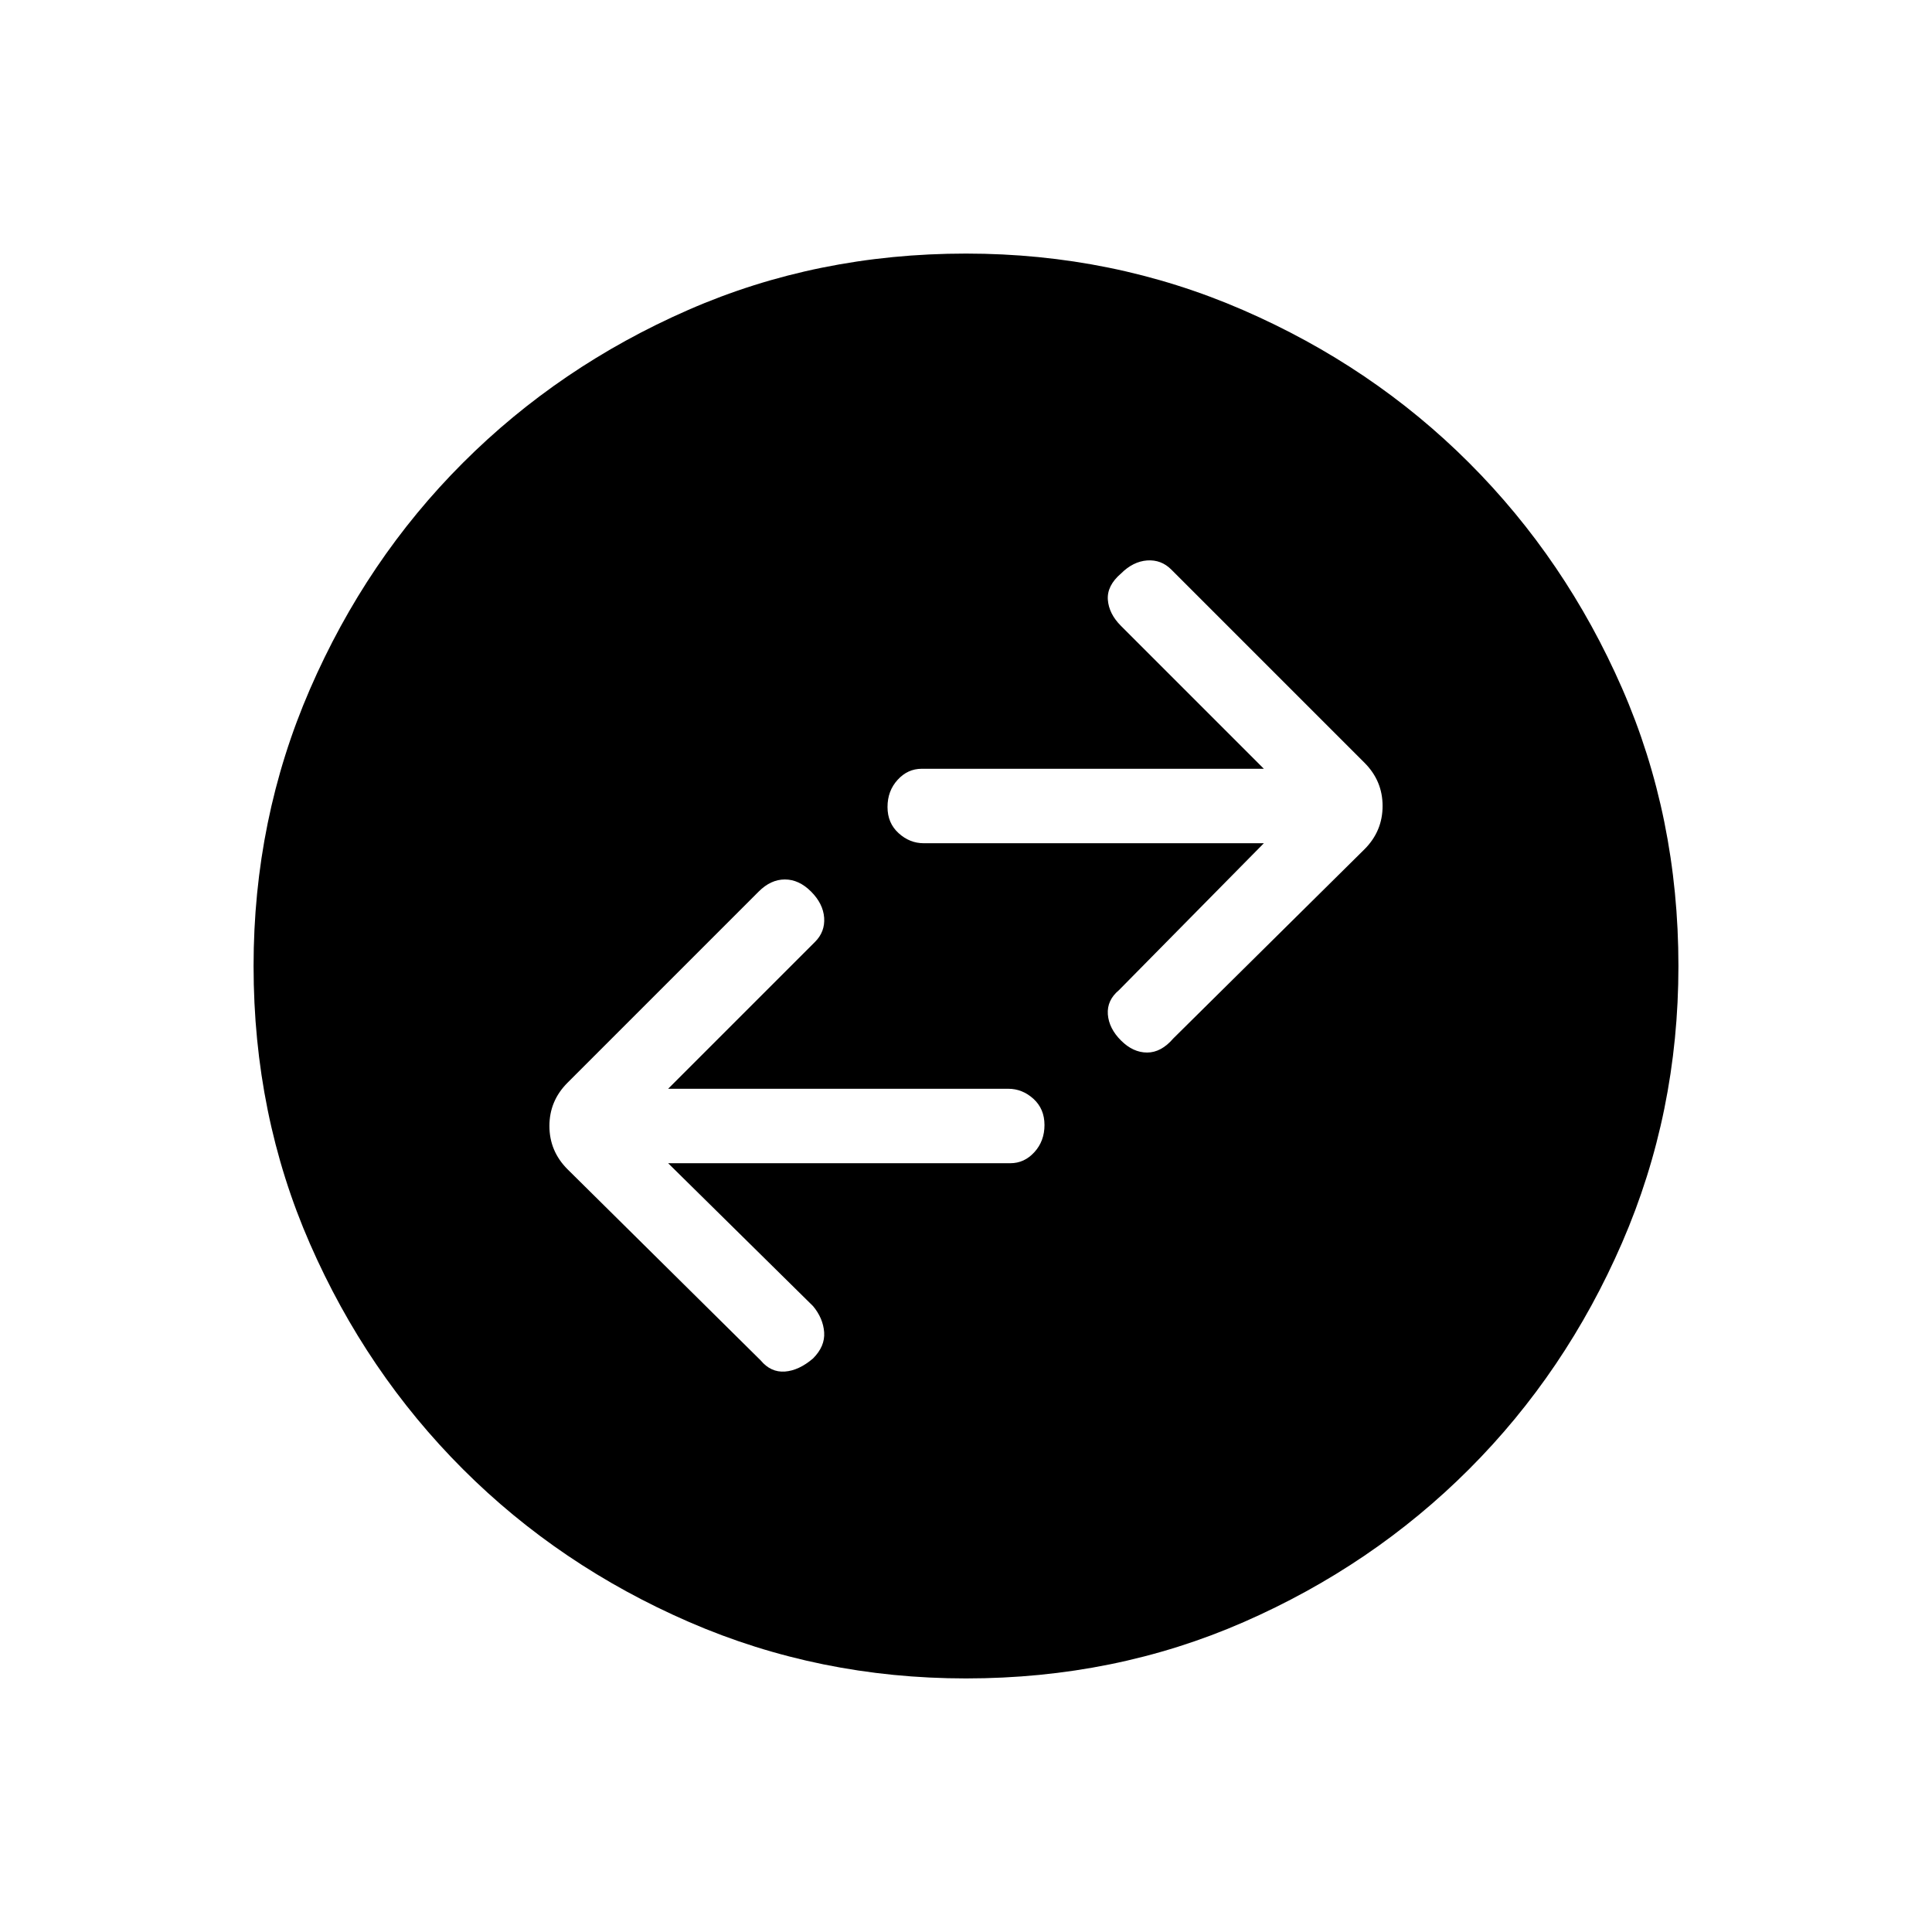 <svg xmlns="http://www.w3.org/2000/svg" height="24" width="24"><path d="M14.575 12.9 16.95 10.55Q17.175 10.325 17.175 10.012Q17.175 9.7 16.95 9.475L14.55 7.075Q14.425 6.95 14.25 6.962Q14.075 6.975 13.925 7.125Q13.75 7.275 13.762 7.45Q13.775 7.625 13.925 7.775L15.7 9.55H11.45Q11.275 9.55 11.15 9.688Q11.025 9.825 11.025 10.025Q11.025 10.225 11.163 10.35Q11.3 10.475 11.475 10.475H15.7L13.9 12.3Q13.75 12.425 13.762 12.6Q13.775 12.775 13.925 12.925Q14.075 13.075 14.25 13.075Q14.425 13.075 14.575 12.9ZM9.45 16.9Q9.575 17.05 9.75 17.038Q9.925 17.025 10.1 16.875Q10.25 16.725 10.238 16.55Q10.225 16.375 10.1 16.225L8.3 14.45H12.55Q12.725 14.45 12.85 14.312Q12.975 14.175 12.975 13.975Q12.975 13.775 12.838 13.65Q12.7 13.525 12.525 13.525H8.3L10.125 11.7Q10.25 11.575 10.238 11.4Q10.225 11.225 10.075 11.075Q9.925 10.925 9.75 10.925Q9.575 10.925 9.425 11.075L7.05 13.45Q6.825 13.675 6.825 13.987Q6.825 14.3 7.05 14.525ZM12 20.85Q10.175 20.85 8.562 20.15Q6.95 19.45 5.75 18.25Q4.55 17.05 3.85 15.45Q3.15 13.85 3.15 12Q3.15 10.175 3.85 8.562Q4.55 6.95 5.75 5.75Q6.95 4.55 8.55 3.85Q10.15 3.15 12 3.15Q13.825 3.15 15.438 3.85Q17.05 4.55 18.25 5.75Q19.45 6.95 20.15 8.55Q20.85 10.15 20.85 12Q20.85 13.825 20.15 15.438Q19.45 17.05 18.25 18.25Q17.05 19.45 15.45 20.15Q13.85 20.85 12 20.85Z"/></svg>